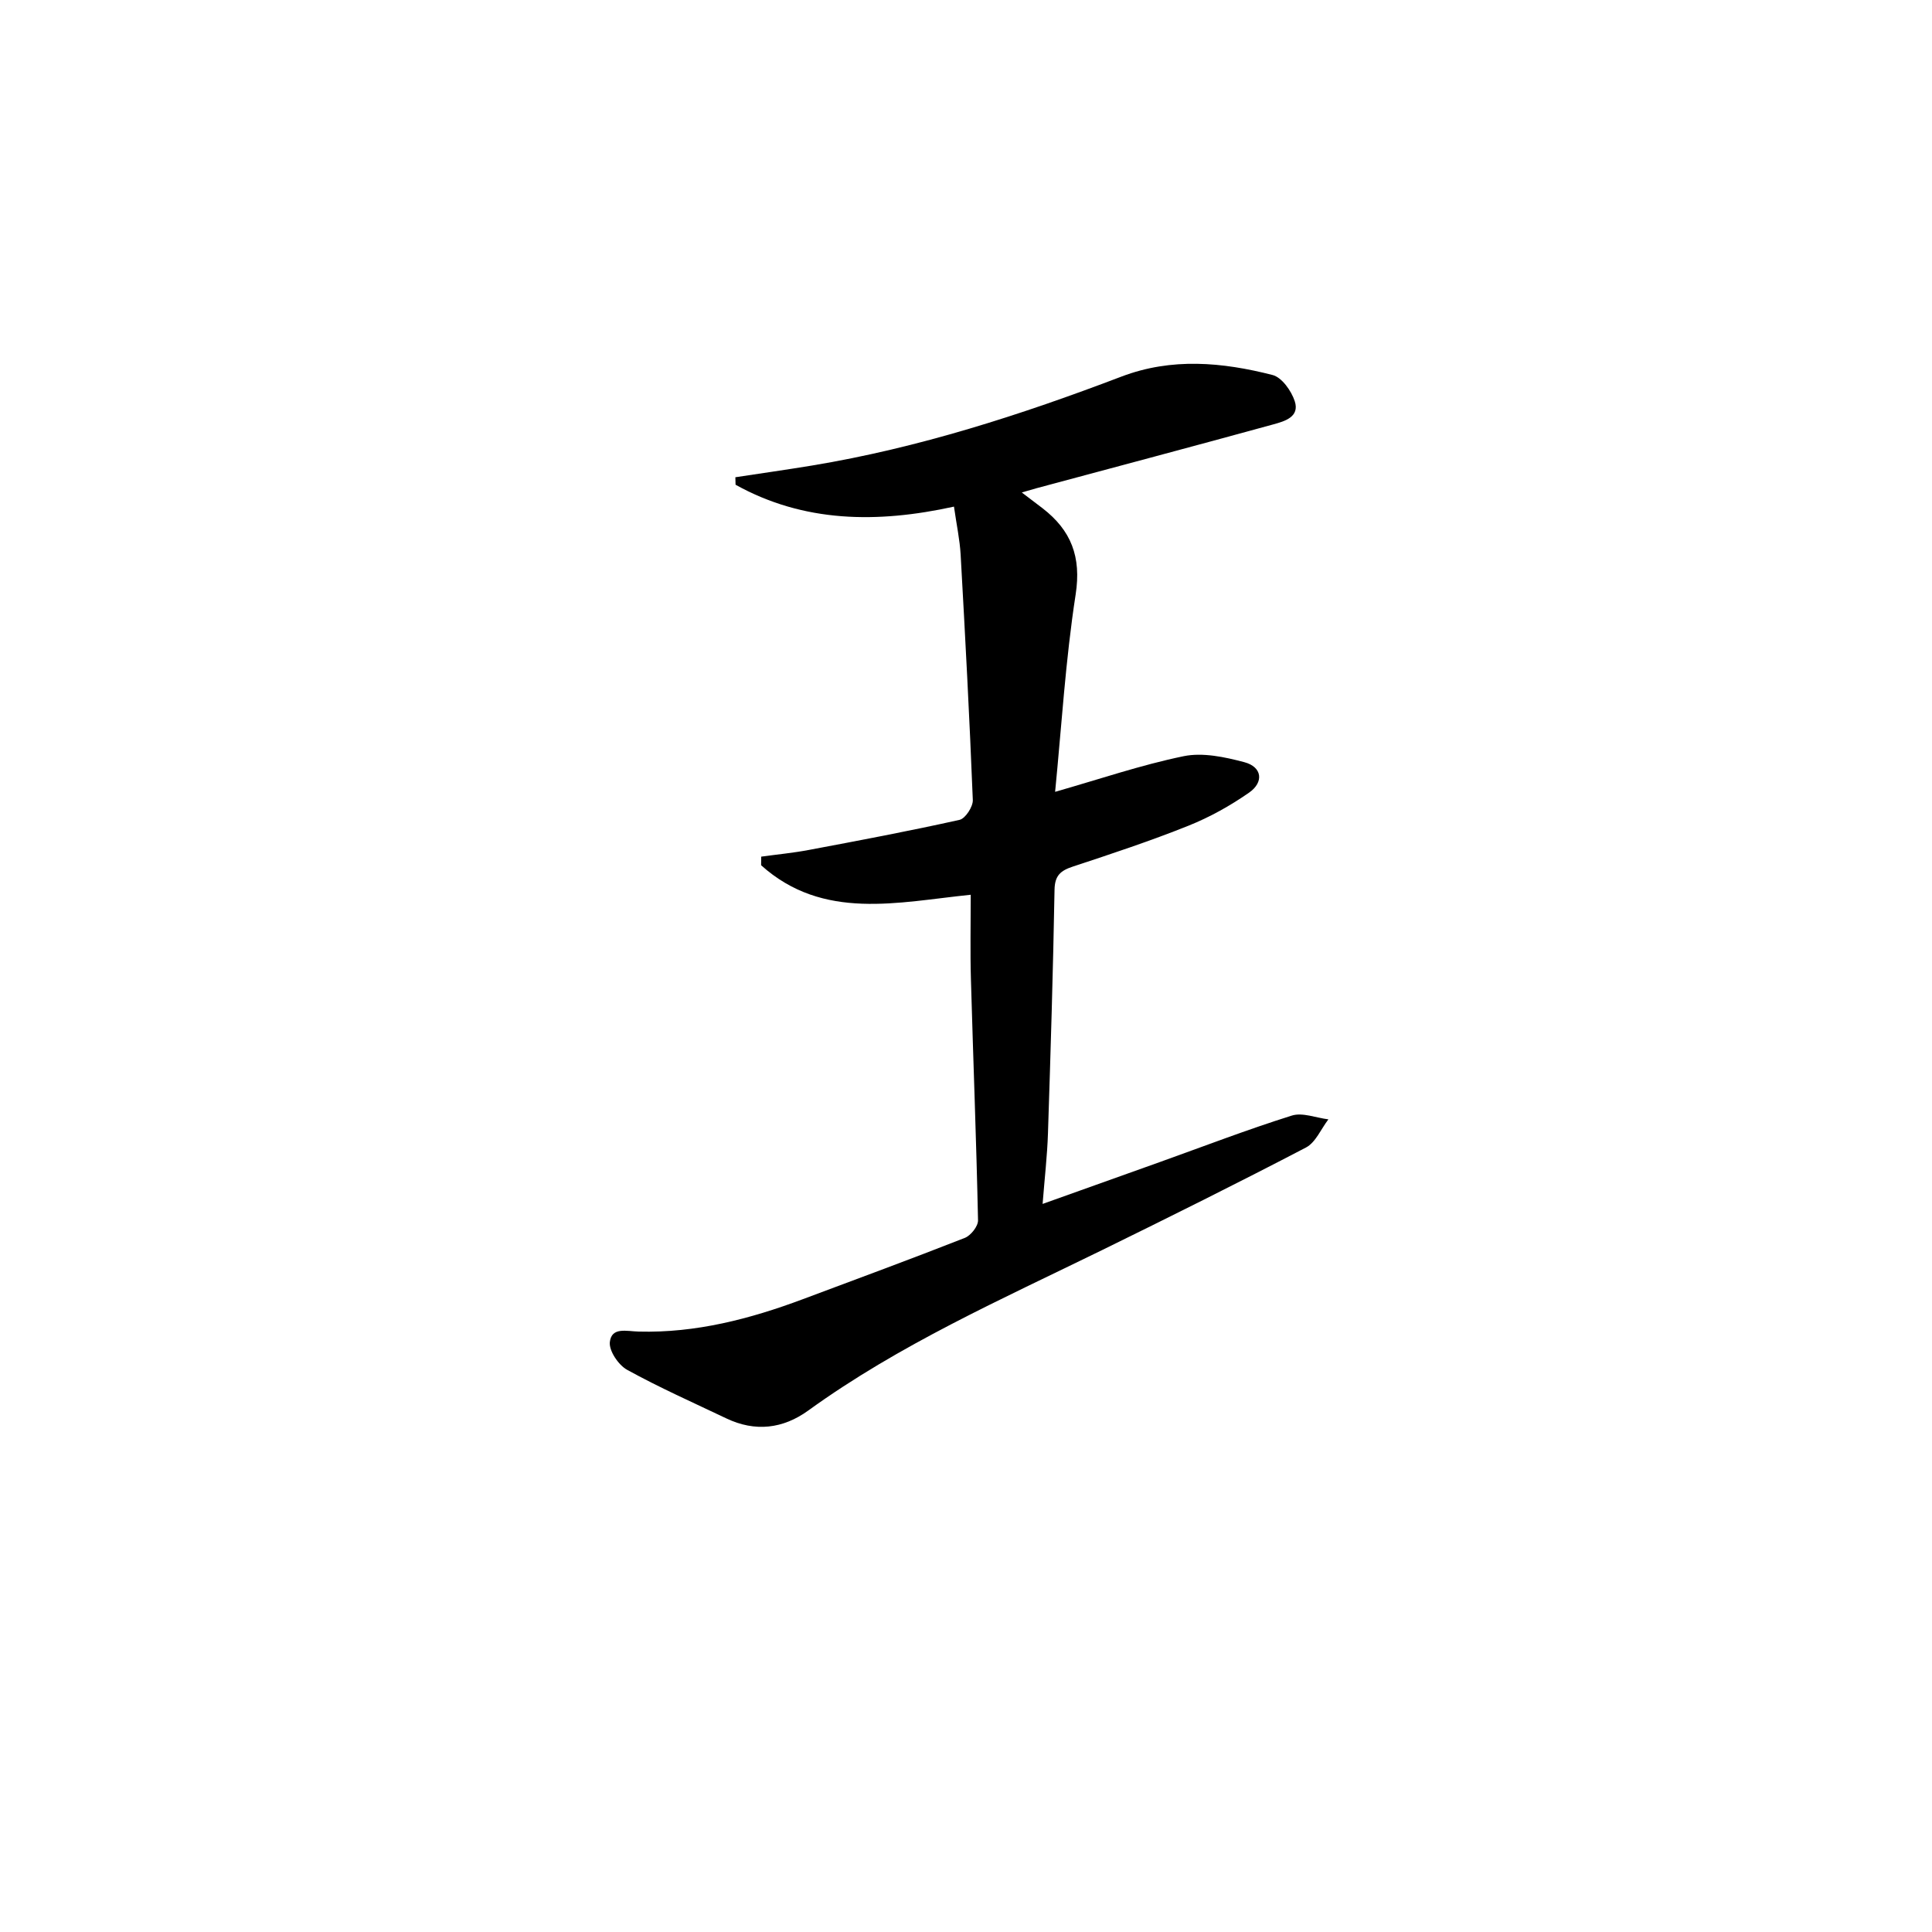 <svg enable-background="new 0 0 400 400" viewBox="0 0 400 400" xmlns="http://www.w3.org/2000/svg">
<path d="m200.98 185.25c-15.02 1.52-30.53 5.45-43.4-6.11.01-.59.01-1.19.02-1.78 3.29-.46 6.62-.77 9.88-1.39 10.42-1.96 20.84-3.92 31.19-6.23 1.2-.27 2.8-2.73 2.74-4.11-.67-16.94-1.57-33.87-2.52-50.8-.18-3.12-.85-6.2-1.38-9.94-15.91 3.49-31.08 3.32-45.22-4.53-.01-.52-.03-1.03-.04-1.55 5.3-.81 10.61-1.56 15.89-2.43 22.06-3.65 43.21-10.48 64.04-18.41 10.4-3.96 20.9-2.99 31.29-.33 1.92.49 3.89 3.28 4.59 5.41 1.08 3.28-2.1 4.17-4.42 4.81-16.31 4.48-32.66 8.82-49 13.21-.77.21-1.52.44-3.09.89 1.82 1.38 3.07 2.32 4.3 3.27 5.91 4.56 8.06 10.04 6.85 17.86-2.1 13.57-2.92 27.34-4.25 40.85 9.16-2.61 17.77-5.56 26.62-7.38 3.95-.81 8.51.17 12.55 1.24 3.74.99 4.06 4.16 1.01 6.29-3.91 2.73-8.19 5.11-12.61 6.88-7.84 3.14-15.88 5.8-23.91 8.45-2.53.84-3.73 1.84-3.78 4.8-.3 16.81-.81 33.62-1.36 50.42-.15 4.63-.69 9.25-1.11 14.62 8.52-3.04 16.43-5.86 24.33-8.69 9.07-3.25 18.07-6.71 27.26-9.6 2.22-.7 5.03.47 7.58.78-1.53 1.99-2.64 4.79-4.66 5.84-13.99 7.3-28.13 14.33-42.3 21.28-20.74 10.15-41.88 19.53-60.72 33.16-5.25 3.8-11 4.48-16.98 1.63-6.88-3.28-13.87-6.38-20.54-10.06-1.79-.99-3.77-3.93-3.57-5.74.36-3.18 3.46-2.23 5.99-2.17 11.8.31 23.02-2.61 33.98-6.71 11.19-4.19 22.41-8.32 33.53-12.69 1.24-.49 2.76-2.41 2.73-3.64-.35-16.62-1-33.24-1.47-49.85-.17-5.73-.04-11.5-.04-17.55z" fill="currentColor"/>
</svg>